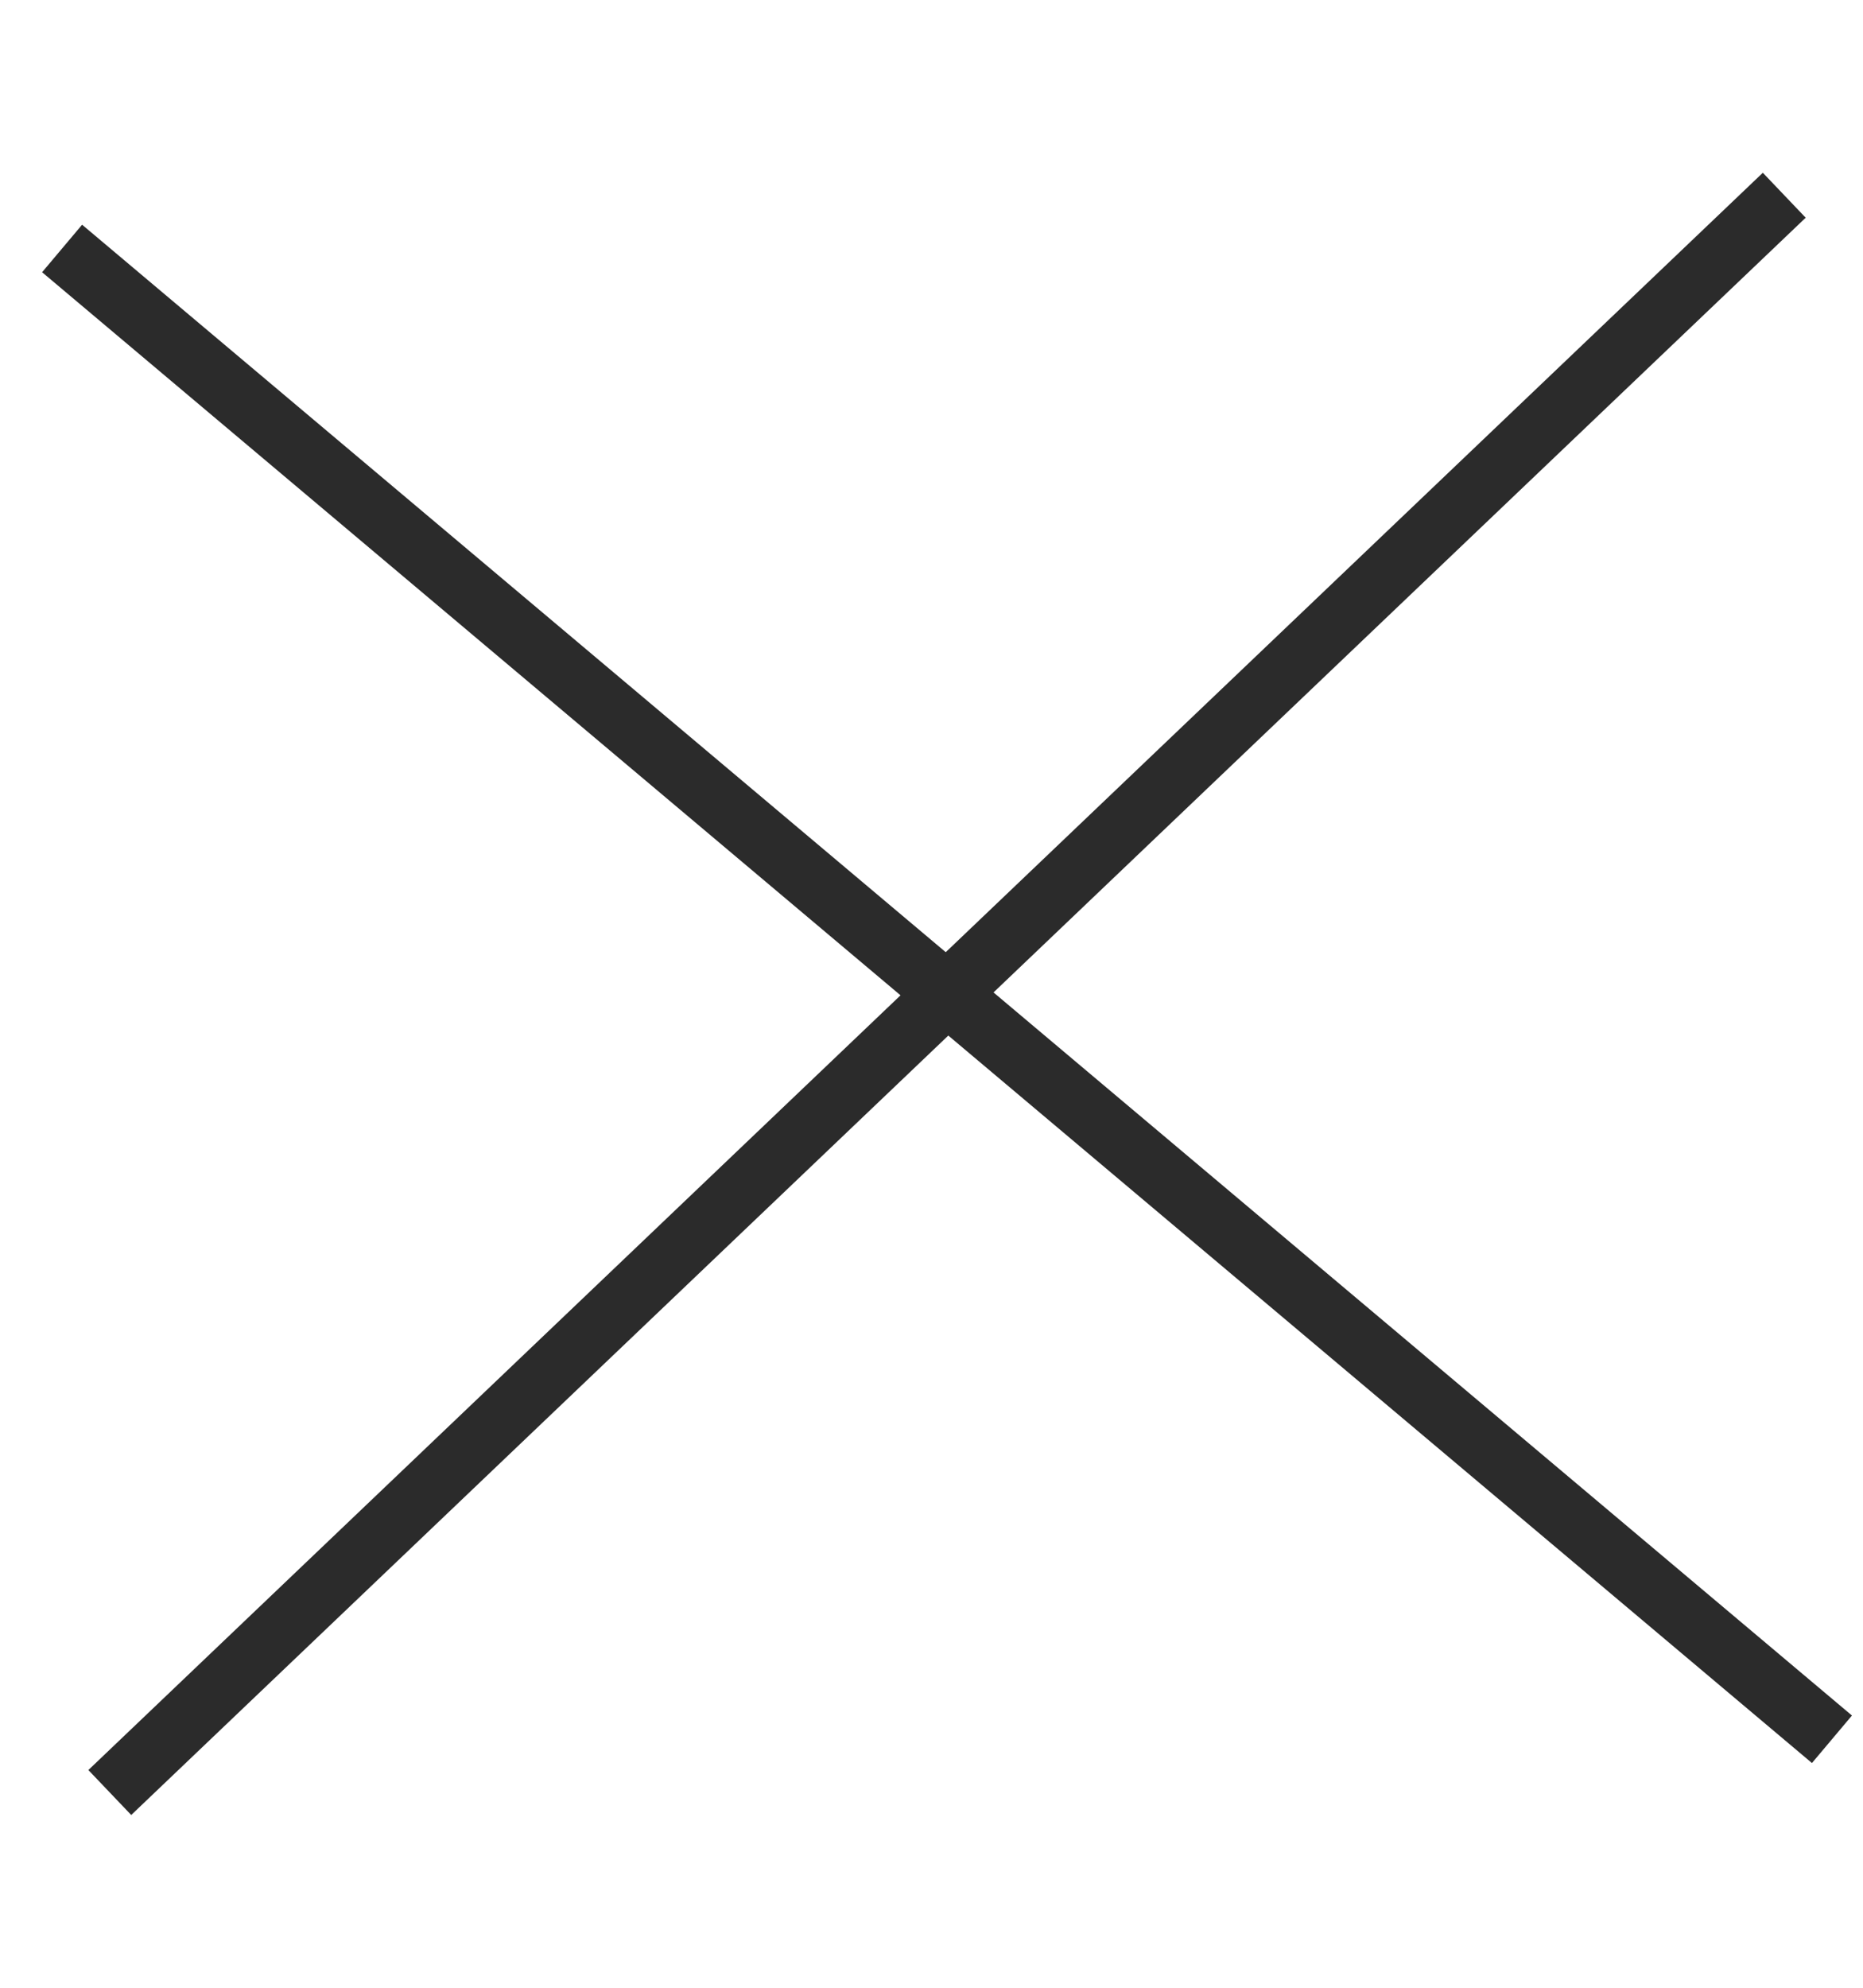 <svg width="30" height="32" viewBox="0 0 30 32" fill="none" xmlns="http://www.w3.org/2000/svg">
<g id="Group 5">
<path id="Vector 5" d="M1 4L29.5 28" stroke="#2B2B2B"/>
<path id="Vector 6" d="M28.732 3.143L1.768 28.857" stroke="#2B2B2B"/>
</g>
</svg>
